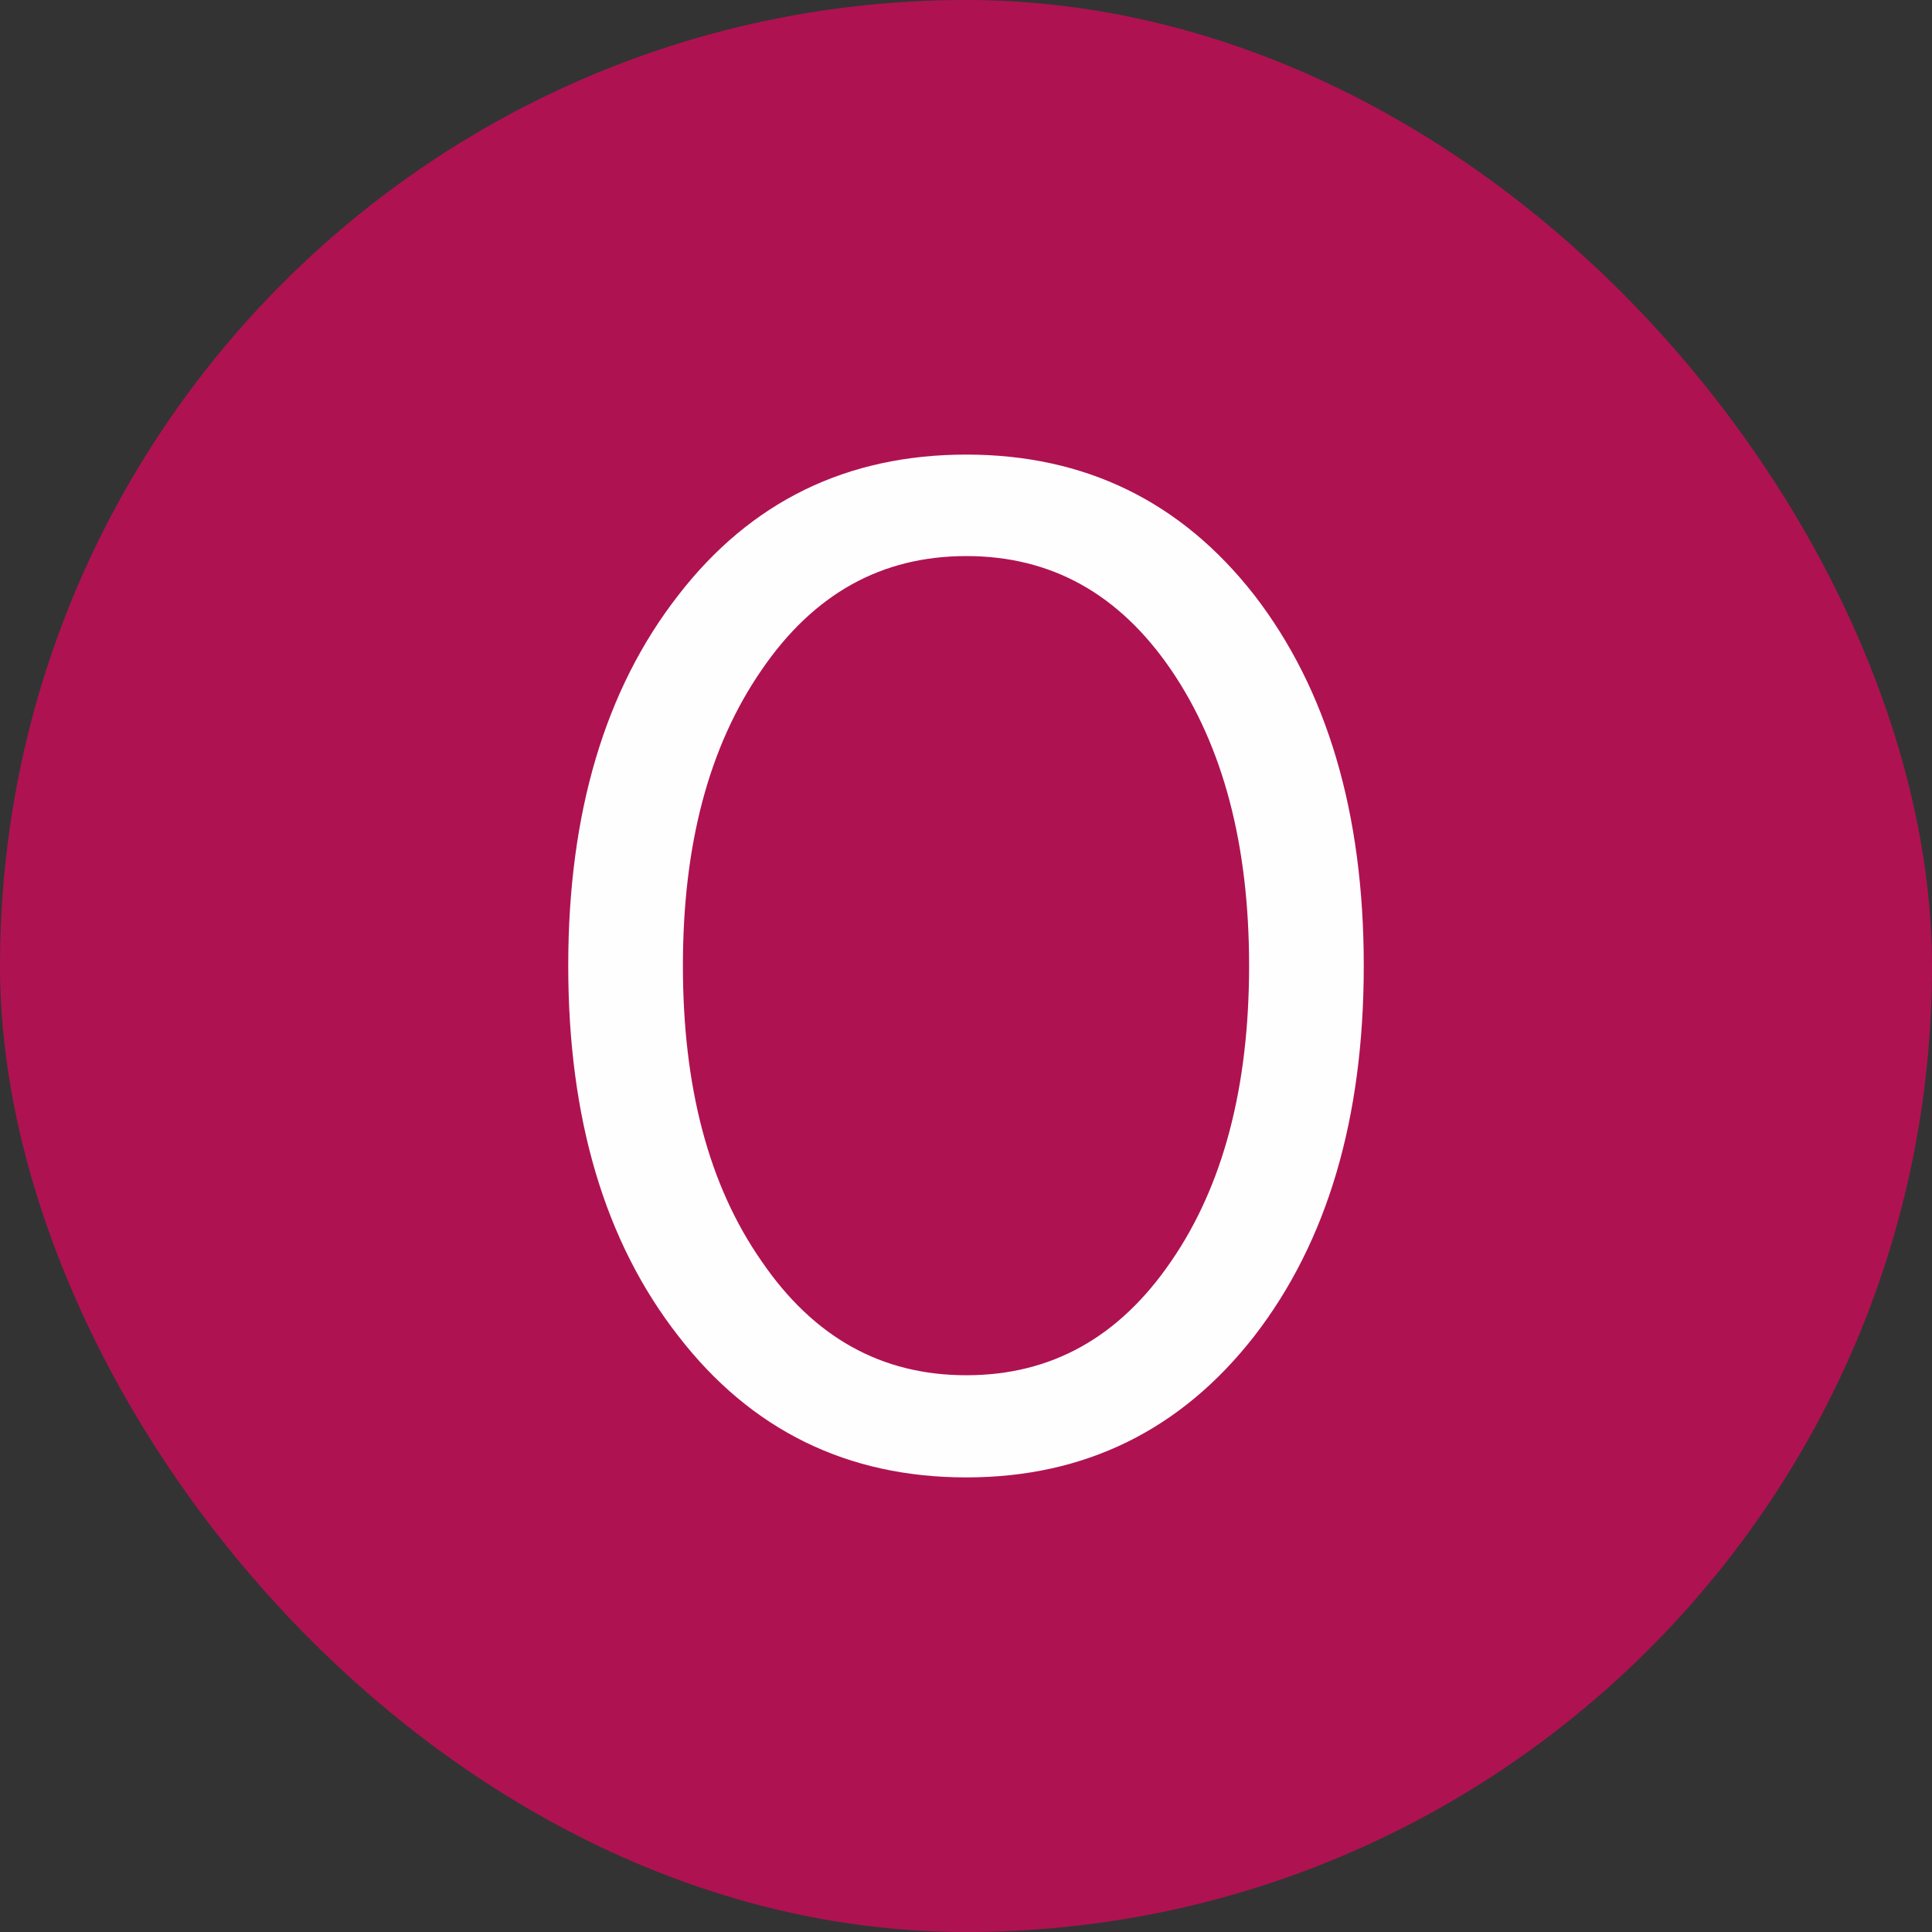 <svg width="17" height="17" viewBox="0 0 17 17" fill="none" xmlns="http://www.w3.org/2000/svg">
<rect x="0" y="0" width="17" height="17" fill="#333333" stroke="none"/>
<rect width="17" height="17" rx="8.5" fill="#AF1251"/>
<path d="M11.038 5.238C11.677 6.066 12 7.154 12 8.497C12 9.846 11.677 10.928 11.038 11.755C10.393 12.583 9.546 13 8.503 13C7.454 13 6.607 12.583 5.968 11.755C5.323 10.928 5 9.846 5 8.497C5 7.154 5.323 6.066 5.968 5.238C6.607 4.411 7.454 4 8.503 4C9.546 4 10.393 4.411 11.038 5.238ZM6.701 5.896C6.237 6.568 6.009 7.434 6.009 8.497C6.009 9.566 6.237 10.432 6.701 11.097C7.159 11.768 7.757 12.101 8.503 12.101C9.25 12.101 9.848 11.768 10.306 11.097C10.763 10.432 10.991 9.566 10.991 8.497C10.991 7.434 10.763 6.568 10.306 5.896C9.848 5.225 9.25 4.893 8.503 4.893C7.757 4.893 7.159 5.225 6.701 5.896Z" fill="#FEFEFE"/>
</svg>
